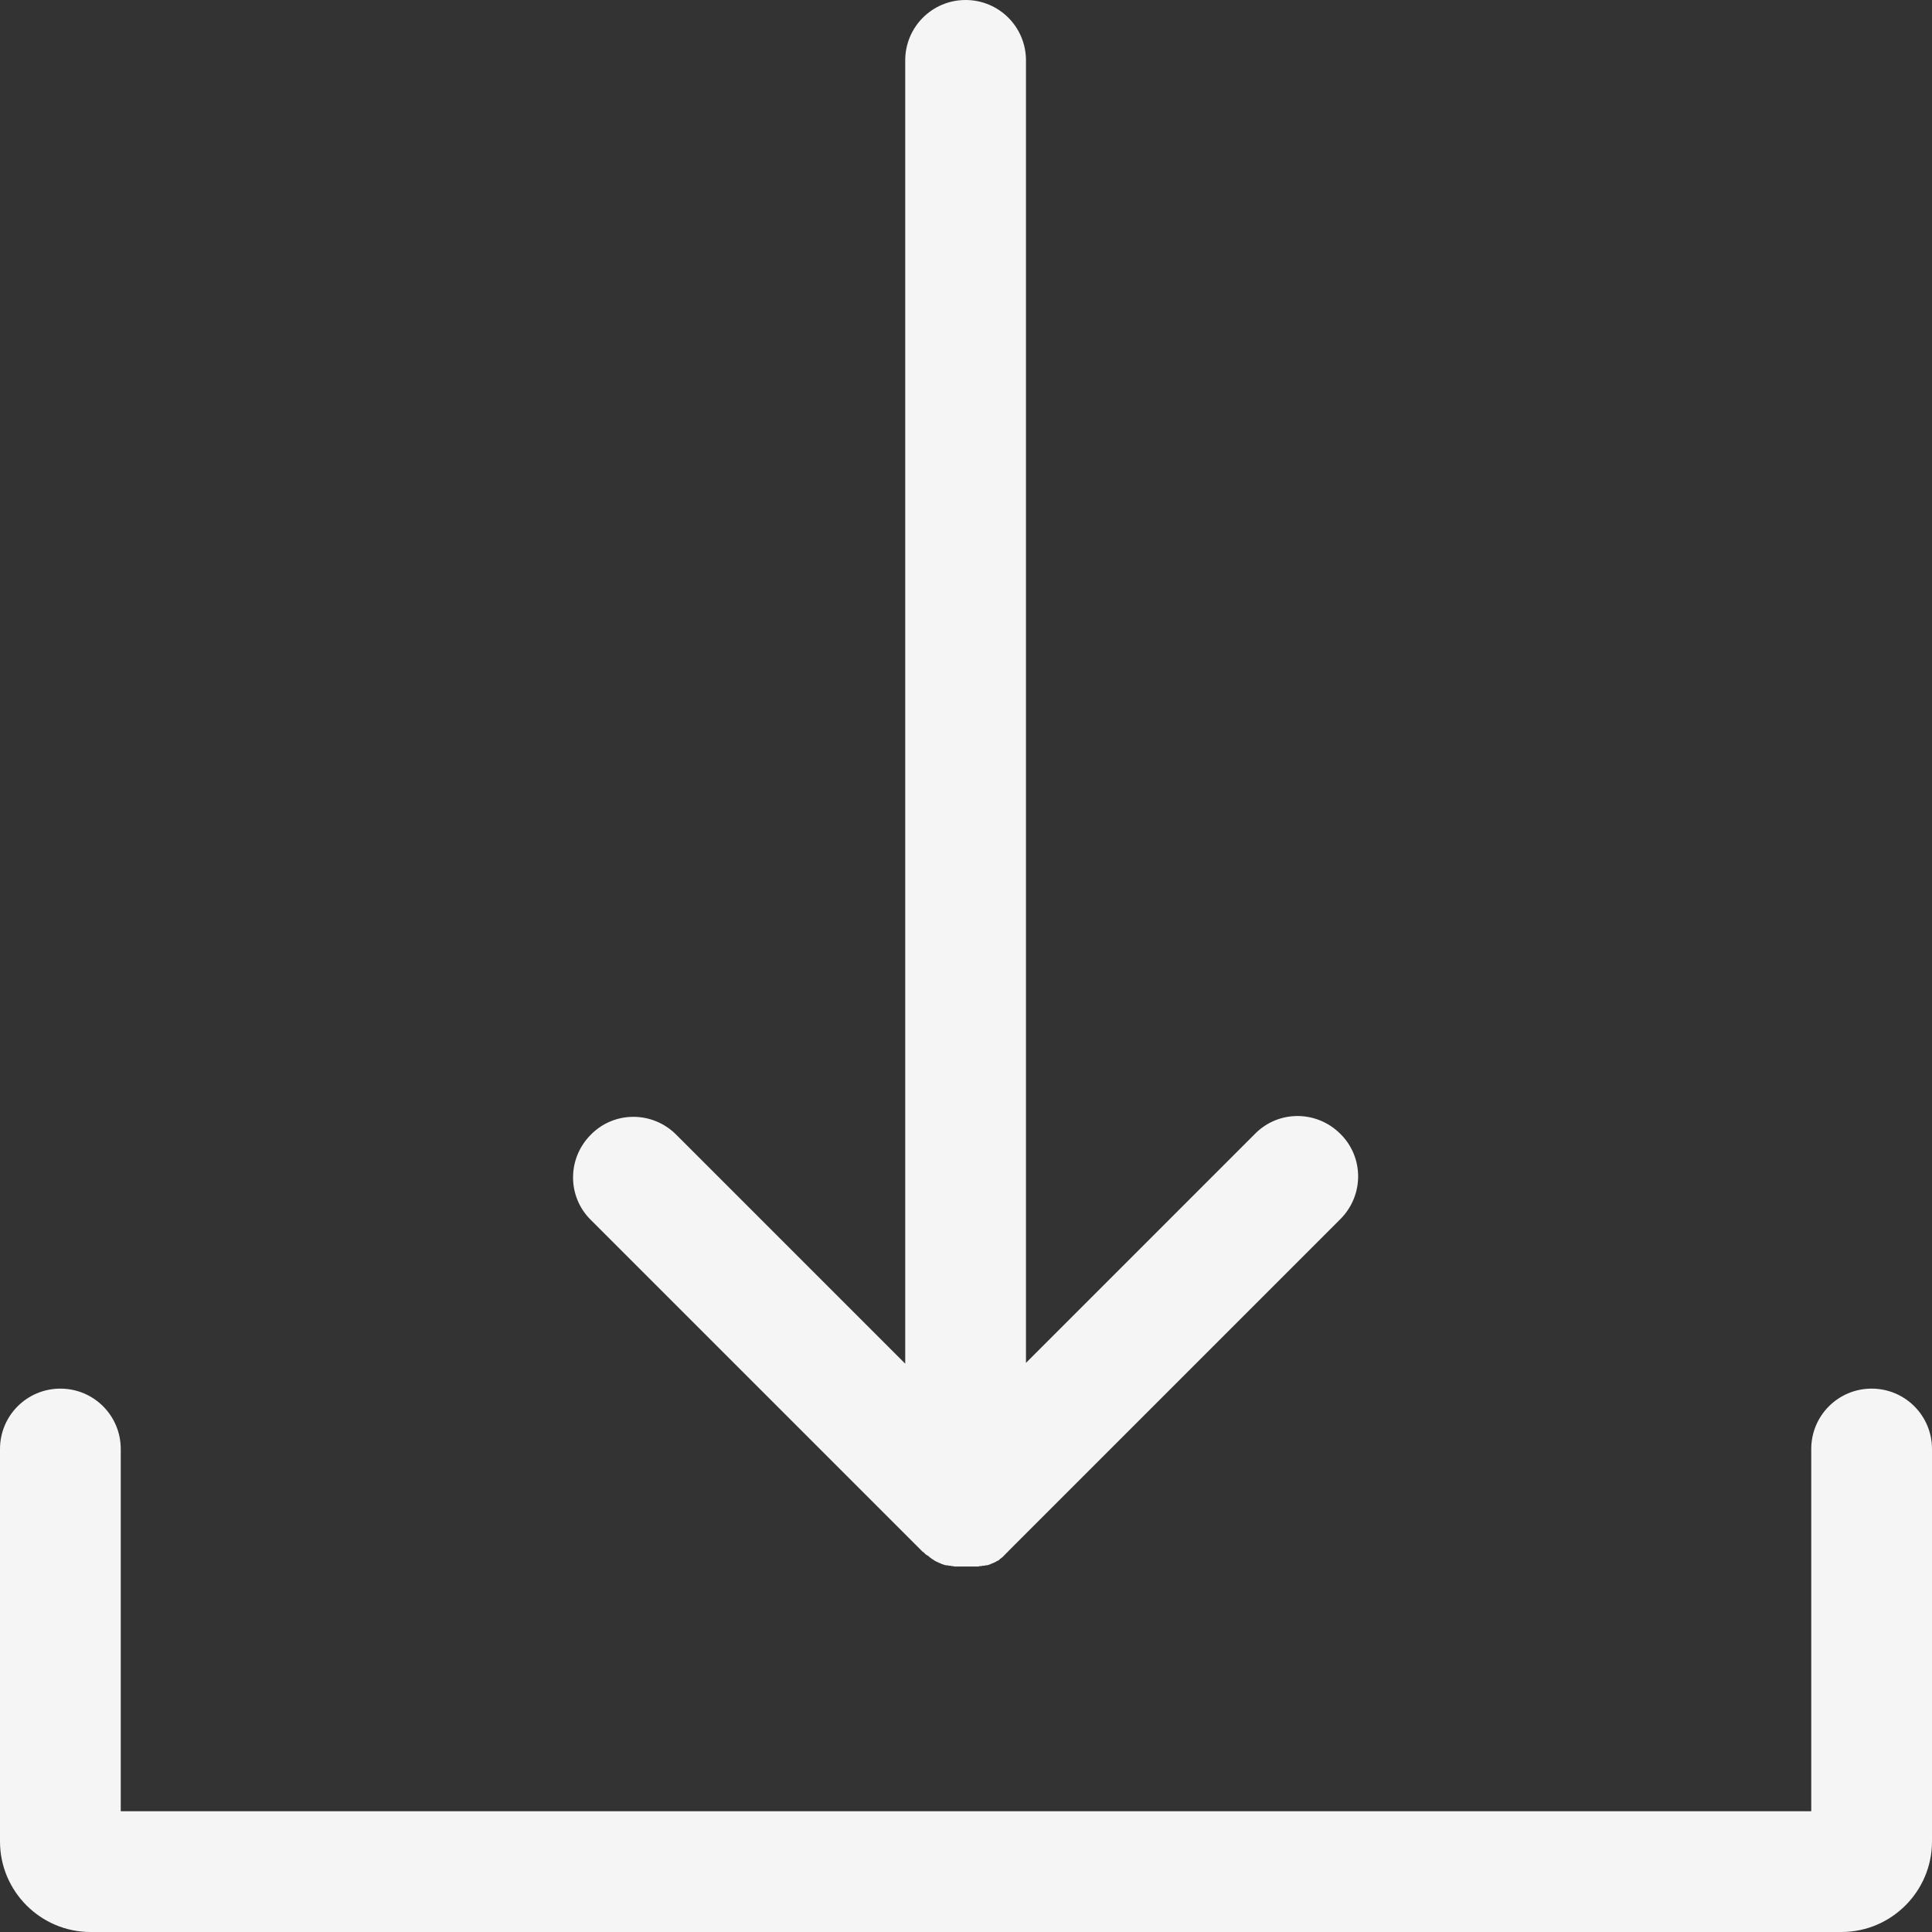 <?xml version="1.0" encoding="UTF-8"?><svg id="Layer_1" xmlns="http://www.w3.org/2000/svg" viewBox="0 0 48 48"><rect x="0" y="0" width="48" height="48" fill="#333333" stroke="none"/><defs><style>.cls-1{fill:#f5f5f5;}</style></defs><path class="cls-1" d="m22.94,38.56s0,0,0,0c.02.02.03.03.05.05,0,0,.02.02.03.02,0,0,.02.02.03.02.01,0,.02.02.04.03,0,0,.01.01.02.02.01,0,.03.02.04.03,0,0,.01,0,.02.01.01,0,.03.02.04.03,0,0,.01,0,.02.01.01,0,.03.02.04.02,0,0,.01,0,.02.01.01,0,.03.01.04.02,0,0,.02,0,.03.01.01,0,.02.01.04.02.01,0,.02,0,.03.01.01,0,.02,0,.03.01.01,0,.02,0,.04.01,0,0,.02,0,.03,0,.01,0,.03,0,.04.01,0,0,.02,0,.03,0,.01,0,.03,0,.04.01,0,0,.02,0,.02,0,.02,0,.03,0,.05.01,0,0,.02,0,.03,0,.02,0,.03,0,.05,0,0,0,.02,0,.03,0,.01,0,.03,0,.04,0,.01,0,.03,0,.04,0,.01,0,.02,0,.03,0,.02,0,.05,0,.07,0h0s0,0,0,0c.02,0,.05,0,.07,0,.01,0,.02,0,.04,0,.01,0,.03,0,.04,0,.01,0,.03,0,.04,0,0,0,.02,0,.03,0,.02,0,.03,0,.05,0,0,0,.02,0,.02,0,.02,0,.03,0,.05-.01,0,0,.02,0,.02,0,.02,0,.03,0,.05-.01,0,0,.02,0,.03,0,.01,0,.03,0,.04-.01,0,0,.02,0,.03,0,.01,0,.03,0,.04-.01.01,0,.02,0,.03-.01.01,0,.02,0,.03-.01.01,0,.02-.01.04-.02,0,0,.02,0,.03-.01.01,0,.03-.01.04-.02,0,0,.02,0,.02-.01.01,0,.03-.02.04-.02,0,0,.01,0,.02-.01.01,0,.03-.02.04-.03,0,0,.01-.01.02-.02.01,0,.03-.02.04-.03,0,0,.02-.01.02-.02.01,0,.02-.02.03-.03.01,0,.02-.02.03-.03,0,0,.02-.01.02-.02.02-.02.04-.03.05-.05l8.25-8.25c.59-.59.59-1.54,0-2.12-.59-.59-1.54-.59-2.12,0l-5.69,5.69V1.5c0-.83-.67-1.5-1.5-1.5s-1.5.67-1.5,1.5v32.38l-5.69-5.69c-.59-.59-1.54-.59-2.12,0-.59.59-.59,1.54,0,2.12l8.25,8.25Z"/><path class="cls-1" d="m46.5,34.5c-.83,0-1.5.67-1.5,1.5v9H3v-9c0-.83-.67-1.5-1.5-1.5s-1.5.67-1.5,1.5v9.75c0,1.24,1.01,2.25,2.25,2.25h43.5c1.24,0,2.25-1.01,2.25-2.25v-9.75c0-.83-.67-1.5-1.5-1.5Z"/></svg>